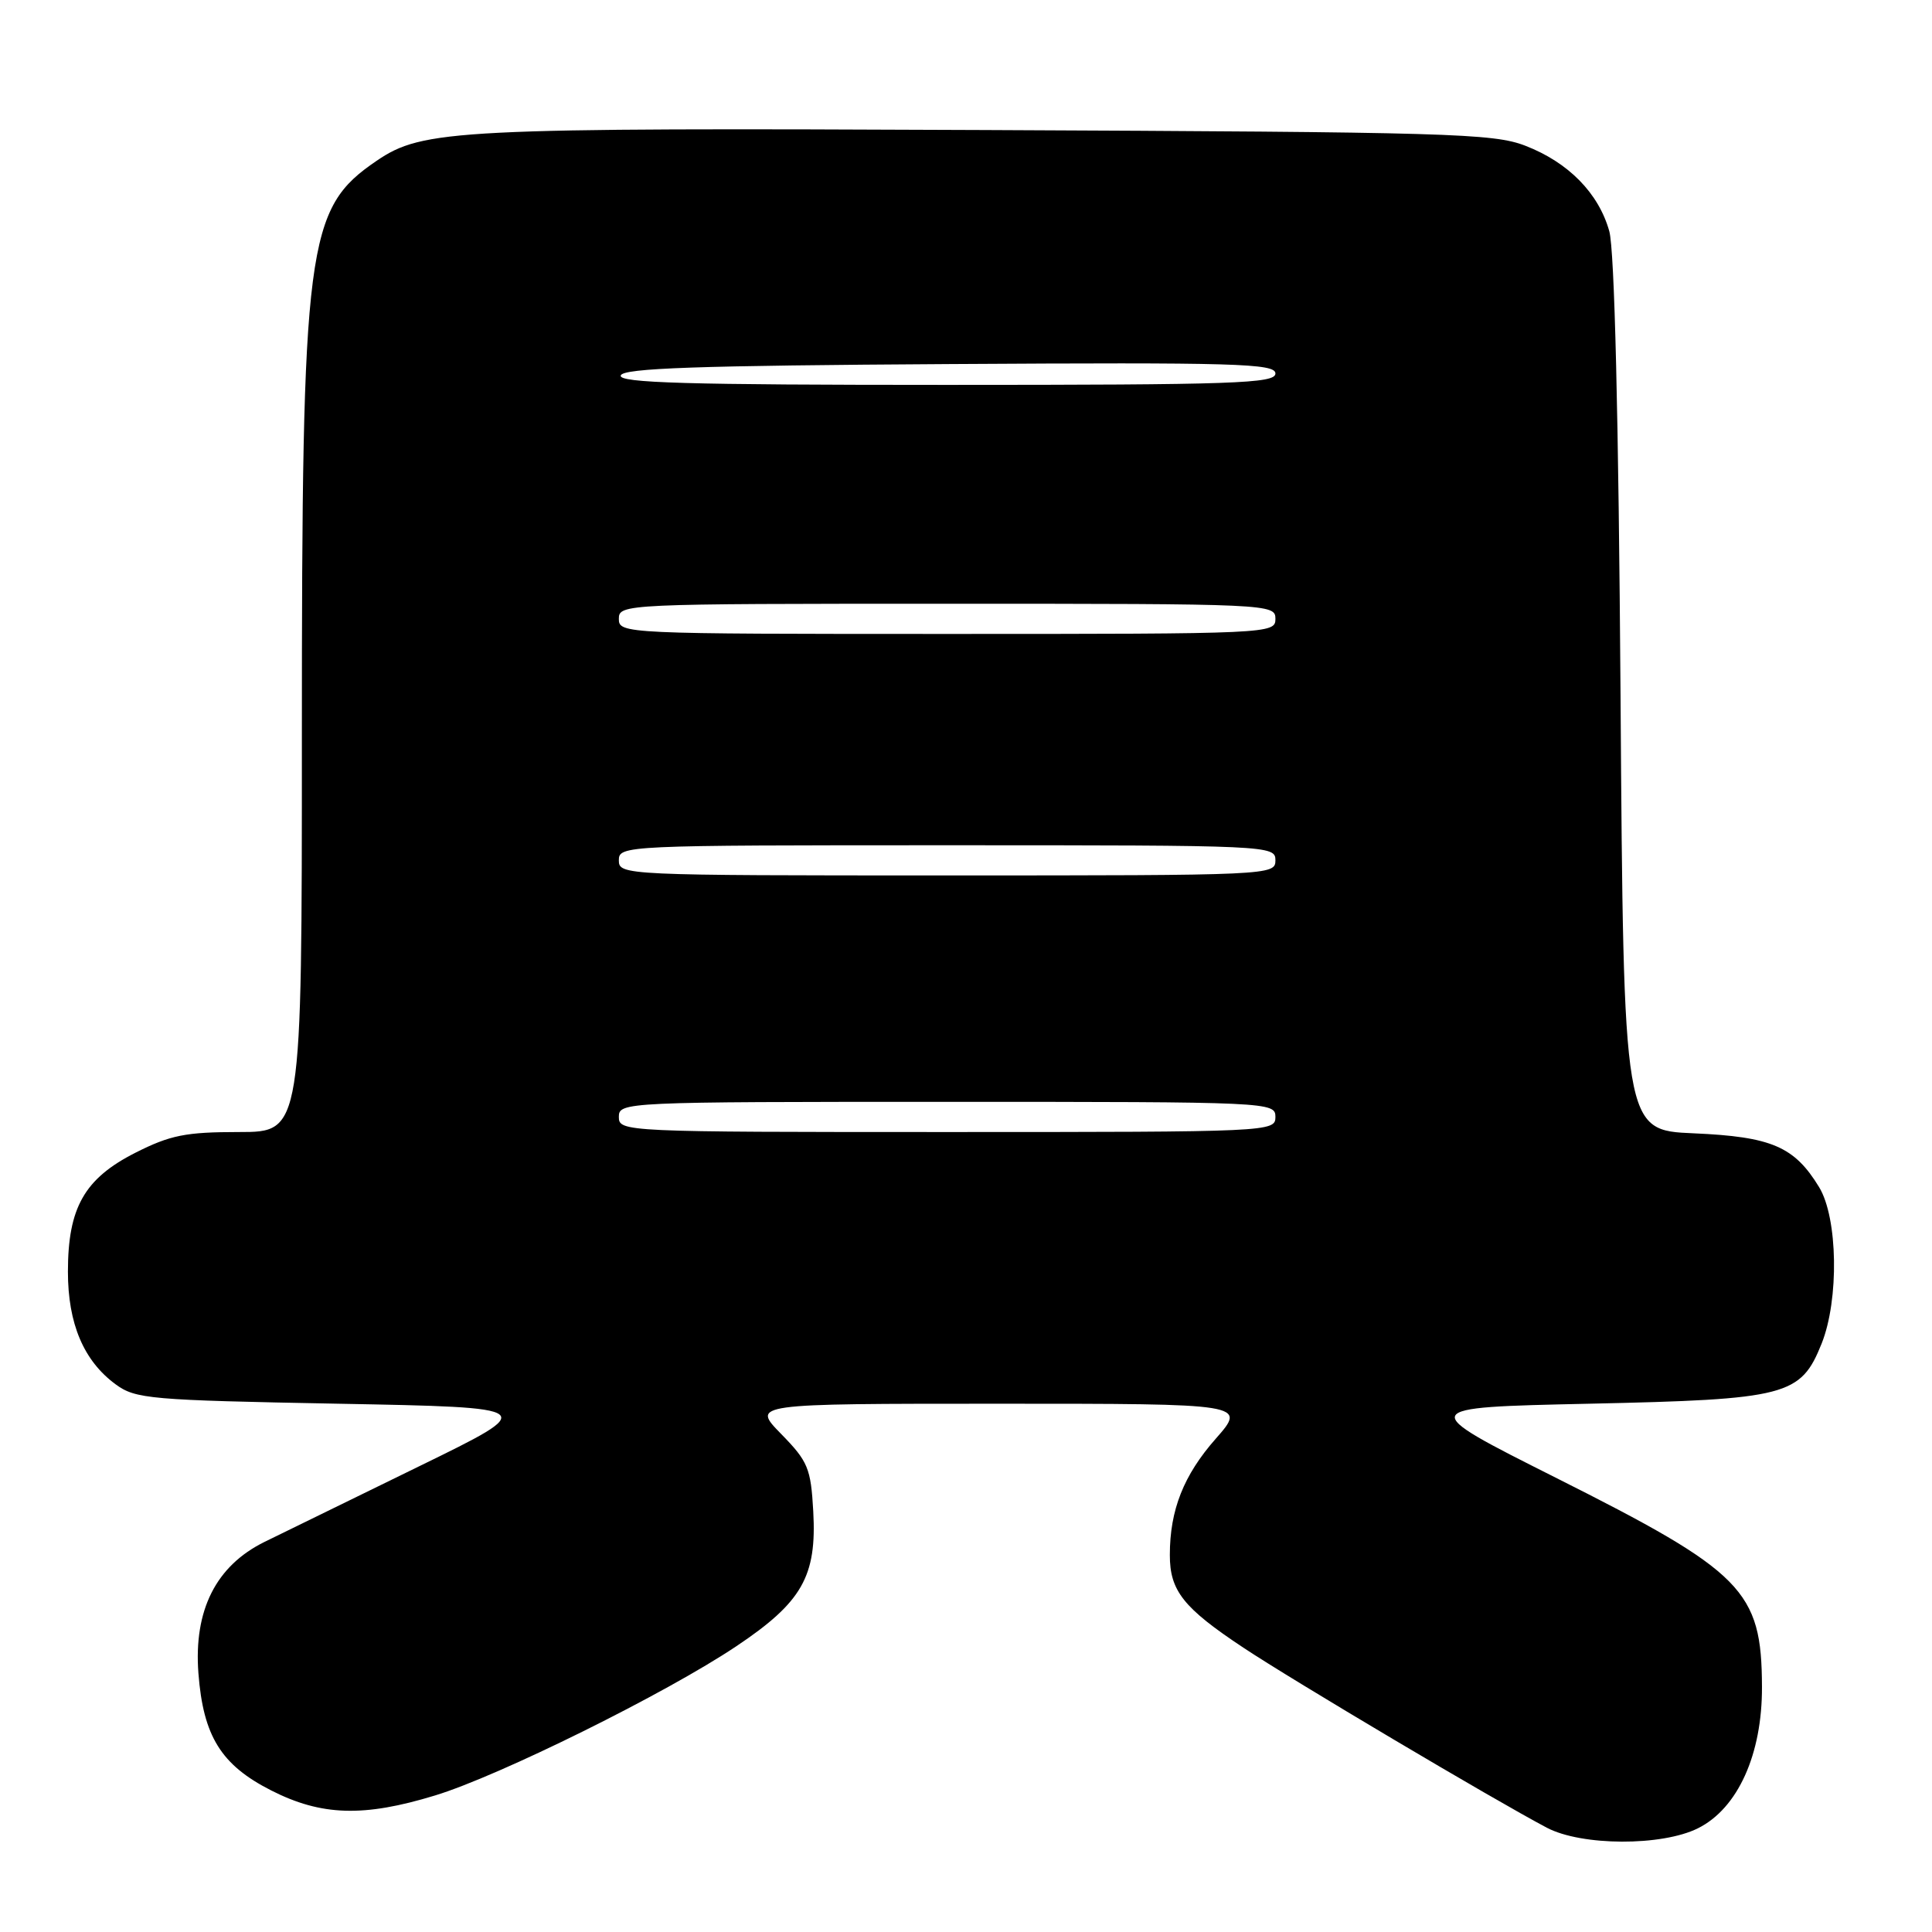 <?xml version="1.0" encoding="UTF-8" standalone="no"?>
<!DOCTYPE svg PUBLIC "-//W3C//DTD SVG 1.1//EN" "http://www.w3.org/Graphics/SVG/1.1/DTD/svg11.dtd" >
<svg xmlns="http://www.w3.org/2000/svg" xmlns:xlink="http://www.w3.org/1999/xlink" version="1.1" viewBox="0 0 256 256">
 <g >
 <path fill="currentColor"
d=" M 225.00 242.25 C 230.27 239.62 233.51 232.45 233.47 223.50 C 233.43 210.74 231.01 208.29 206.12 195.79 C 187.64 186.50 187.64 186.50 210.57 186.00 C 236.80 185.43 238.60 184.96 241.38 178.02 C 243.70 172.20 243.53 161.38 241.04 157.30 C 237.76 151.92 234.74 150.62 224.42 150.17 C 215.13 149.77 215.13 149.77 214.73 92.13 C 214.47 55.14 213.93 33.12 213.24 30.64 C 211.83 25.60 207.83 21.52 202.11 19.31 C 197.88 17.67 191.98 17.50 130.57 17.23 C 60.31 16.92 56.04 17.13 49.90 21.31 C 40.58 27.66 40.00 32.08 40.00 97.75 C 40.00 150.00 40.00 150.00 31.68 150.00 C 24.59 150.00 22.56 150.41 17.93 152.75 C 11.19 156.17 9.00 160.02 9.00 168.50 C 9.00 175.40 11.09 180.32 15.32 183.43 C 17.96 185.37 19.84 185.53 44.82 186.00 C 71.50 186.50 71.50 186.50 55.50 194.31 C 46.70 198.61 37.50 203.11 35.05 204.31 C 28.62 207.48 25.66 213.35 26.29 221.70 C 26.93 230.06 29.29 233.87 35.95 237.25 C 42.59 240.62 48.18 240.80 57.64 237.91 C 66.13 235.33 88.26 224.37 97.56 218.14 C 106.29 212.30 108.24 208.87 107.76 200.25 C 107.44 194.54 107.07 193.65 103.50 190.00 C 99.59 186.00 99.59 186.00 132.38 186.00 C 165.17 186.00 165.17 186.00 161.10 190.63 C 156.84 195.46 155.01 200.08 155.01 206.03 C 155.00 210.78 156.79 213.05 164.76 218.33 C 171.27 222.66 197.89 238.45 204.96 242.18 C 209.57 244.61 220.20 244.65 225.00 242.25 Z  M 82.00 148.00 C 82.00 146.03 82.67 146.00 125.50 146.00 C 168.33 146.00 169.00 146.03 169.00 148.00 C 169.00 149.97 168.33 150.00 125.50 150.00 C 82.67 150.00 82.00 149.97 82.00 148.00 Z  M 82.00 114.00 C 82.00 112.03 82.67 112.00 125.50 112.00 C 168.33 112.00 169.00 112.03 169.00 114.00 C 169.00 115.97 168.33 116.00 125.50 116.00 C 82.67 116.00 82.00 115.97 82.00 114.00 Z  M 82.00 82.00 C 82.00 80.03 82.67 80.00 125.50 80.00 C 168.33 80.00 169.00 80.03 169.00 82.00 C 169.00 83.97 168.33 84.00 125.50 84.00 C 82.67 84.00 82.00 83.97 82.00 82.00 Z  M 82.25 49.75 C 82.57 48.78 92.38 48.44 125.83 48.24 C 163.79 48.01 169.00 48.16 169.00 49.49 C 169.00 50.81 163.63 51.00 125.42 51.00 C 90.99 51.00 81.92 50.74 82.25 49.75 Z "/>
</g>
</svg>